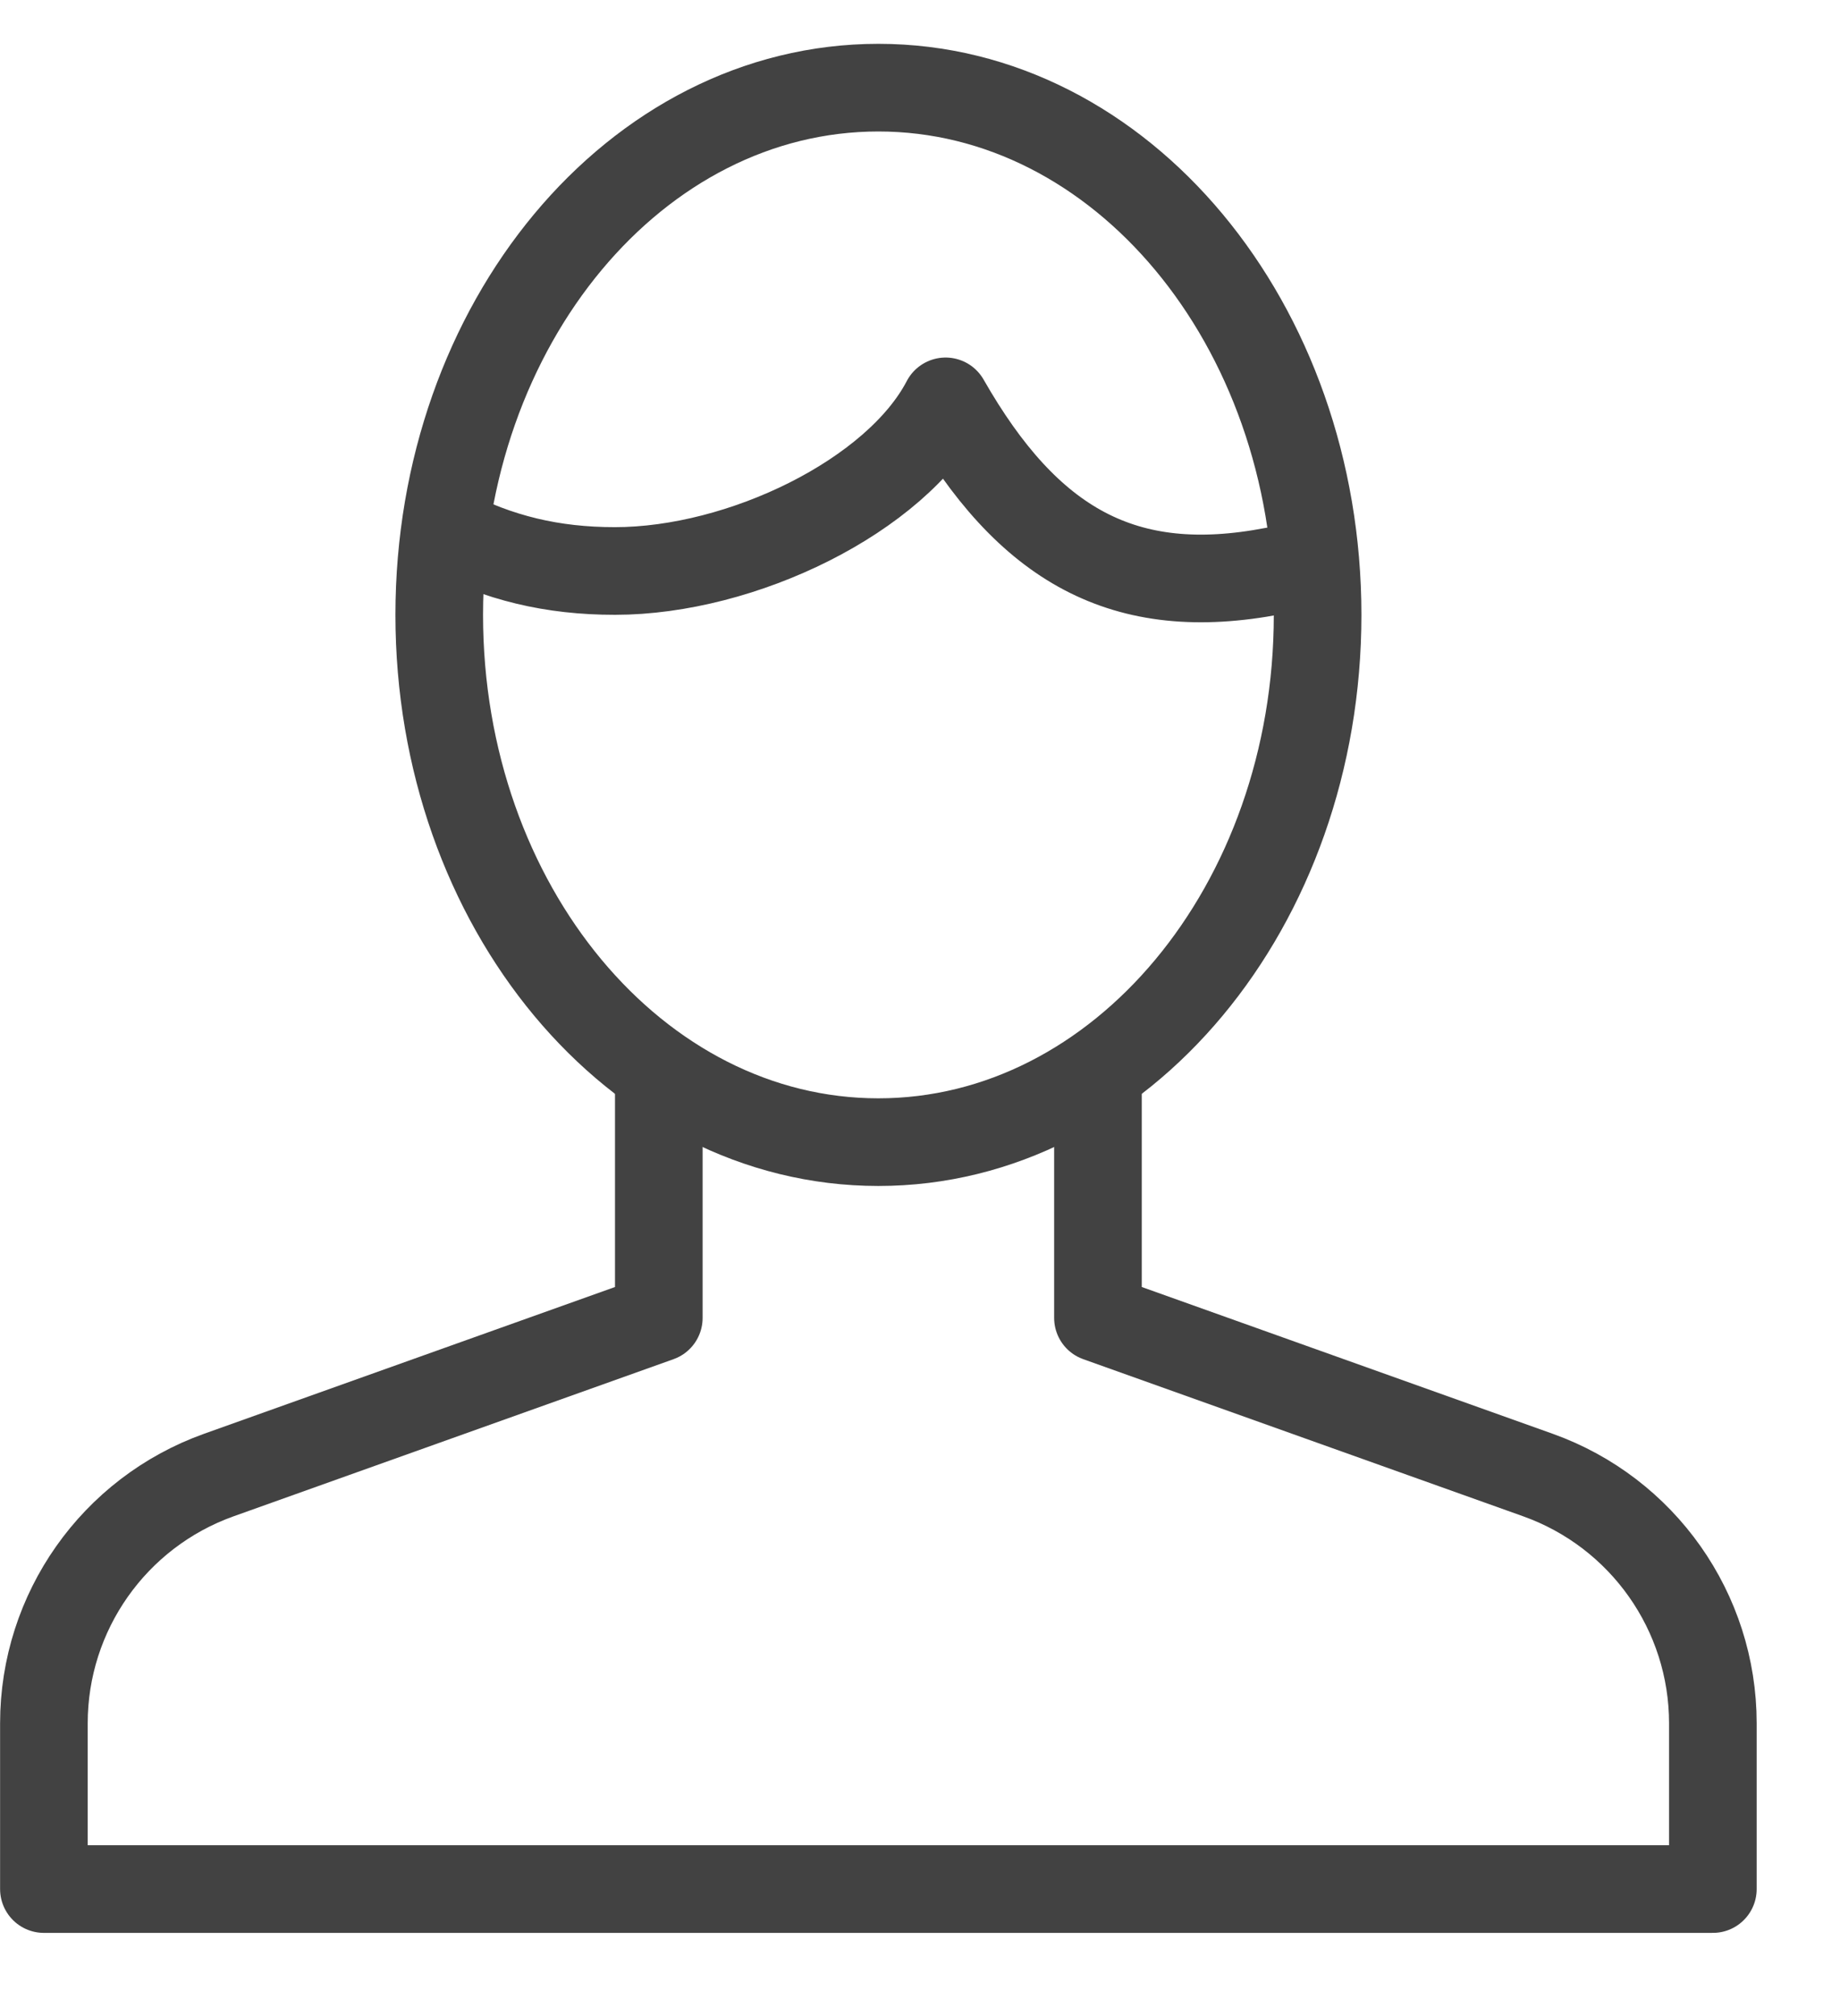 <?xml version="1.0" encoding="UTF-8"?>
<svg width="21px" height="23px" viewBox="0 0 21 23" version="1.1" xmlns="http://www.w3.org/2000/svg" xmlns:xlink="http://www.w3.org/1999/xlink">
    <!-- Generator: Sketch 48.2 (47327) - http://www.bohemiancoding.com/sketch -->
    <title>profile</title>
    <desc>Created with Sketch.</desc>
    <defs></defs>
    <g id="BrowseExpertsProfile-Fixed" stroke="none" stroke-width="1" fill="none" fill-rule="evenodd" transform="translate(-50, -297)" stroke-linejoin="round">
        <g id="Group" transform="translate(16, 16)" stroke="#424242">
            <g id="Profile" transform="translate(16, 272)">
                <g id="profile" transform="translate(18, 10)">
                    <path d="M7.519,11.224 L7.519,14.035 L2.497,15.828 C1.3,16.256 0.501,17.39 0.501,18.66 L0.501,20.551 L19.549,20.551 L19.549,18.66 C19.549,17.39 18.75,16.256 17.553,15.828 L12.531,14.035 L12.531,11.224" id="Stroke-970"></path>
                    <path d="M15.038,6.015 C15.038,9.336 12.793,12.03 10.025,12.03 C7.256,12.03 5.013,9.336 5.013,6.015 C5.013,2.694 7.256,0 10.025,0 C12.793,0 15.038,2.694 15.038,6.015 L15.038,6.015 Z" id="Stroke-971"></path>
                    <path d="M14.991,5.467 C14.822,5.488 14.706,5.481 14.536,5.514 C12.829,5.843 11.732,5.224 10.792,3.579 C10.229,4.66 8.465,5.514 7.018,5.514 C6.305,5.514 5.691,5.368 5.077,5.047" id="Stroke-972"></path>
                </g>
            </g>
        </g>
    </g>
</svg>